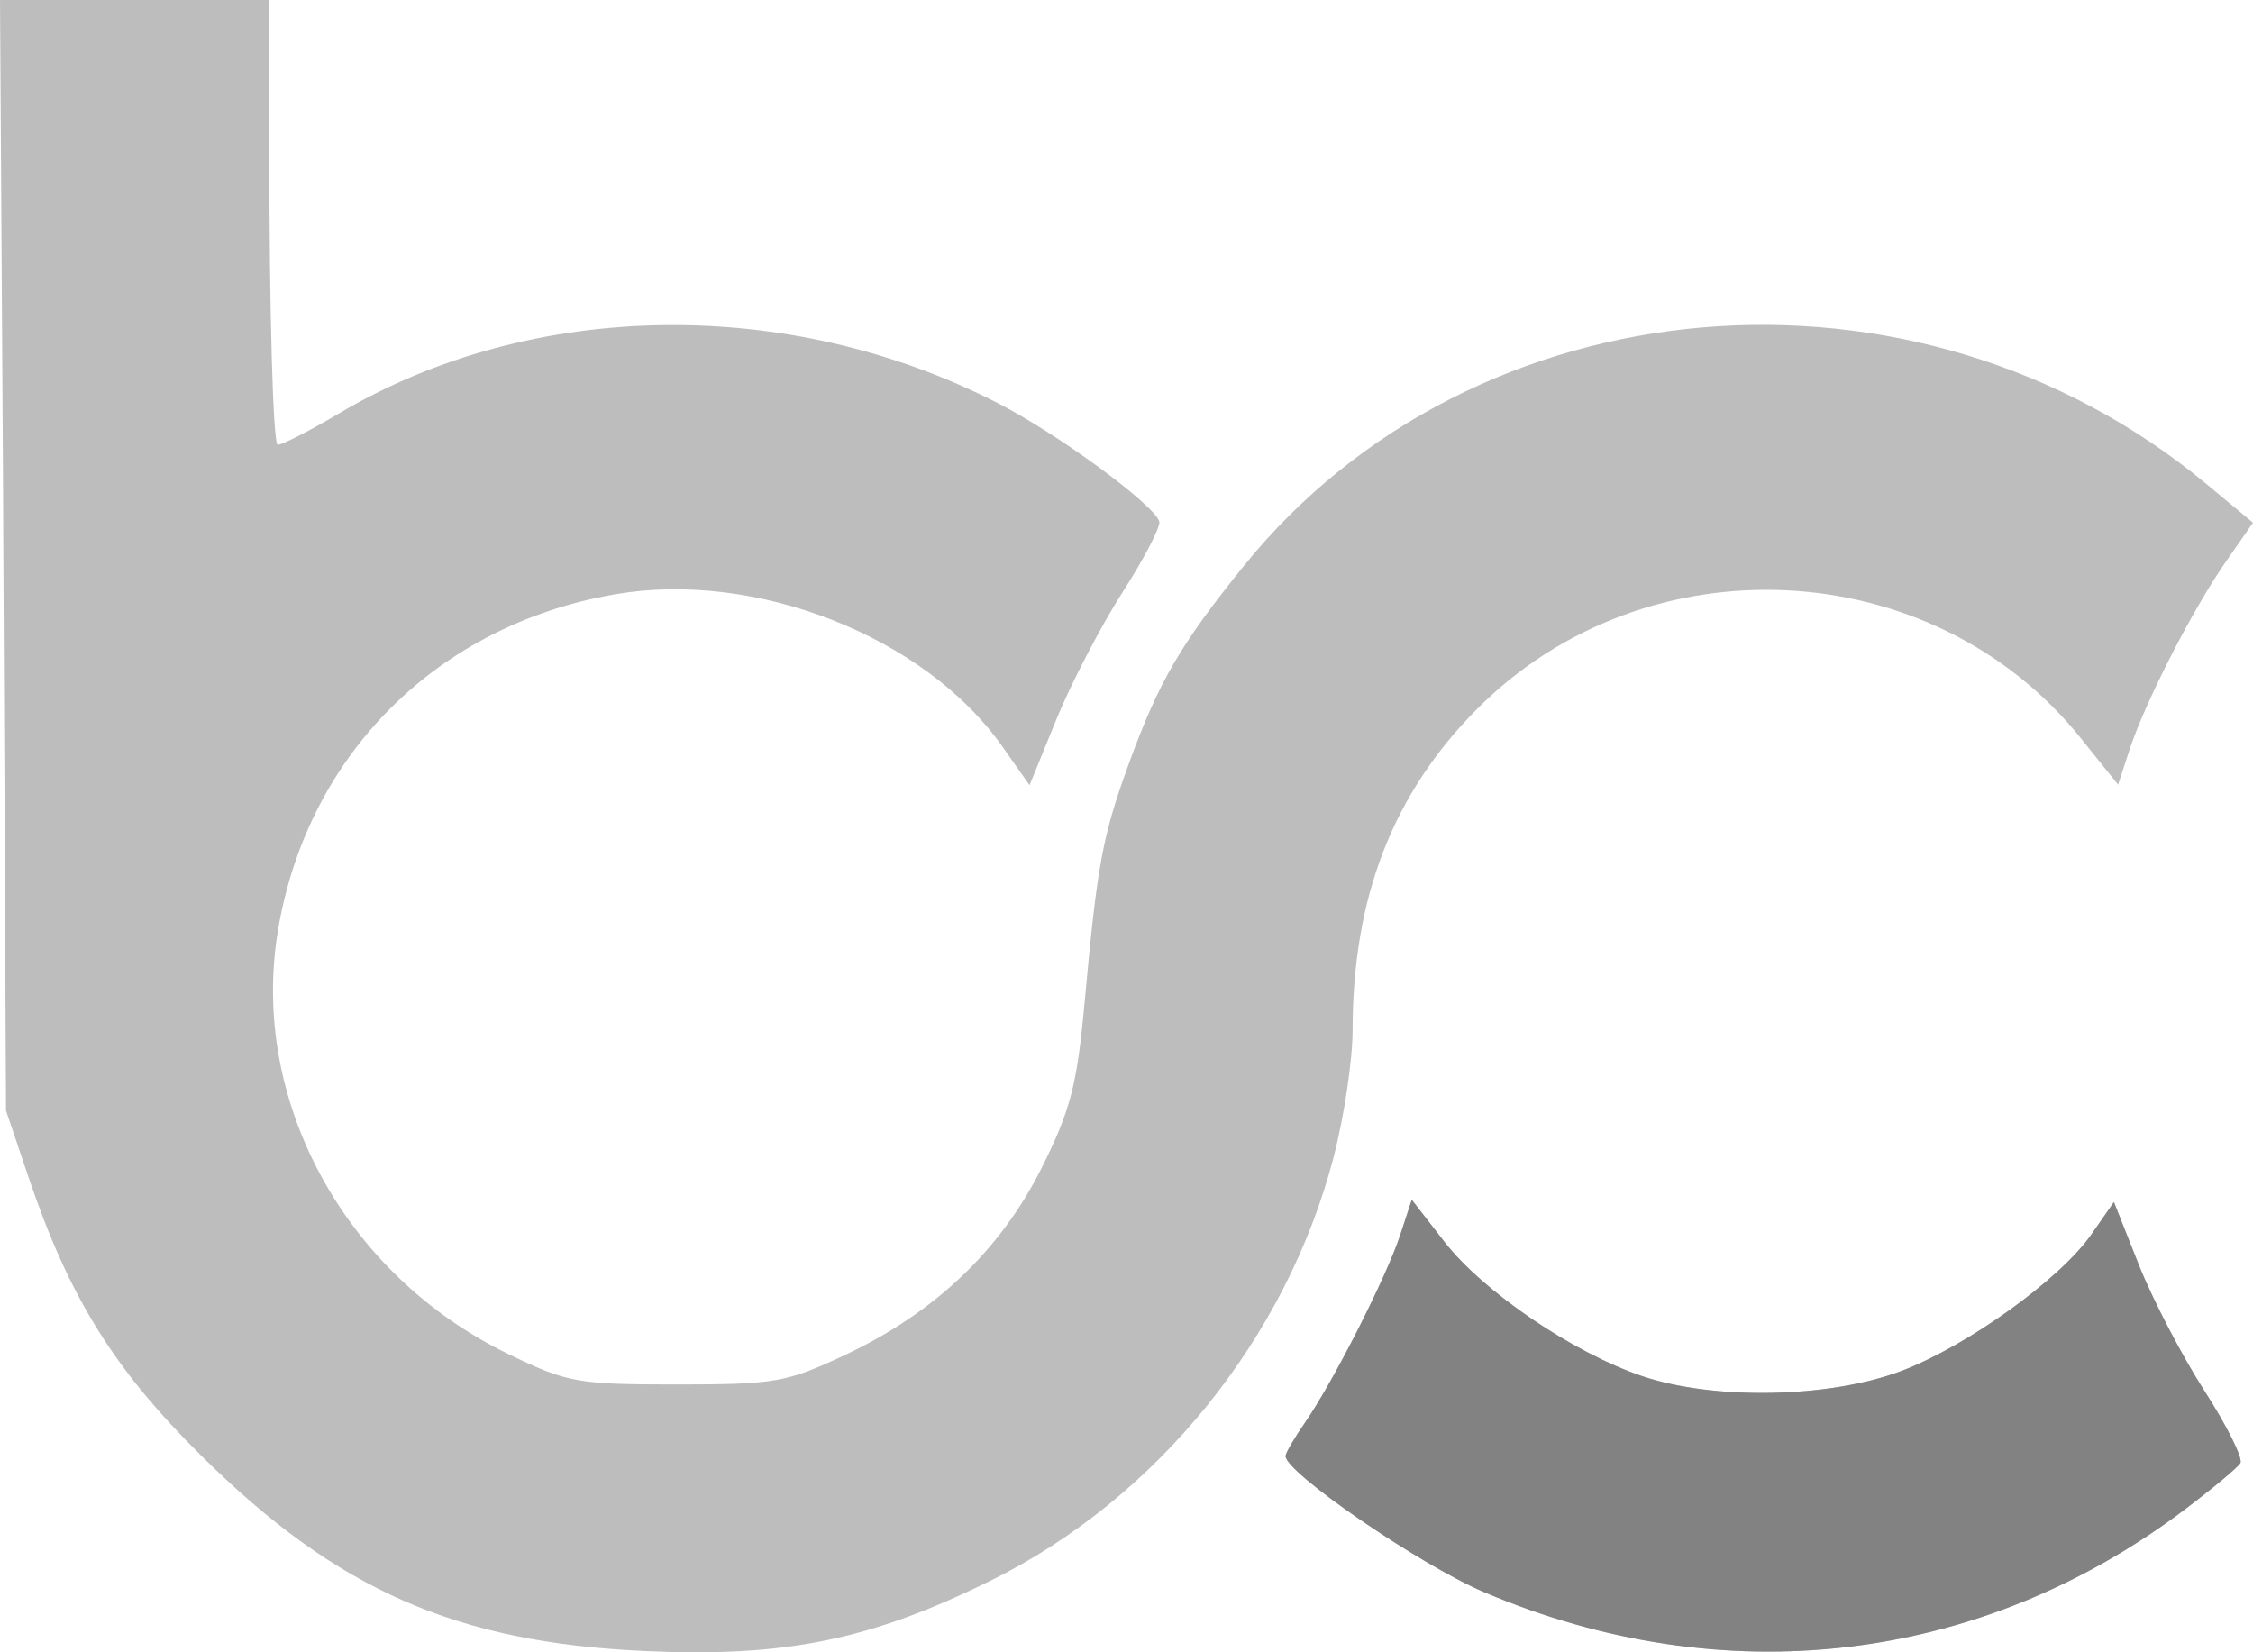 <svg width="60" height="44" viewBox="0 0 60 44" fill="none" xmlns="http://www.w3.org/2000/svg">
<path fill-rule="evenodd" clip-rule="evenodd" d="M0.08 12.787L0.16 29.575L0.755 31.335C1.84 34.543 3.025 36.454 5.372 38.777C8.971 42.339 12.147 43.738 17.157 43.966C20.902 44.137 23.165 43.678 26.372 42.097C30.801 39.912 34.263 35.638 35.519 30.801C35.795 29.736 36.021 28.225 36.021 27.443C36.021 23.9 37.093 21.133 39.34 18.876C43.842 14.353 51.454 14.723 55.413 19.657L56.407 20.895L56.716 19.953C57.134 18.684 58.393 16.227 59.278 14.956L60 13.919L58.767 12.895C51.02 6.46 39.263 7.463 33.113 15.084C31.435 17.164 30.858 18.157 30.069 20.318C29.359 22.266 29.222 23.002 28.887 26.666C28.684 28.895 28.509 29.567 27.735 31.111C26.636 33.302 24.883 34.966 22.49 36.089C20.946 36.814 20.635 36.868 18.022 36.868C15.382 36.868 15.114 36.82 13.555 36.066C9.168 33.947 6.634 29.274 7.409 24.736C8.206 20.074 11.655 16.646 16.371 15.827C20.123 15.176 24.631 16.947 26.697 19.884L27.418 20.909L28.133 19.156C28.527 18.191 29.323 16.662 29.904 15.757C30.484 14.851 30.92 14.008 30.873 13.883C30.693 13.403 28.175 11.559 26.581 10.739C20.999 7.867 14.149 7.972 9.032 11.007C8.256 11.467 7.52 11.844 7.396 11.844C7.272 11.844 7.172 8.308 7.172 3.922V0H3.586H0L0.08 12.787ZM37.285 32.9C36.917 34.016 35.506 36.796 34.76 37.874C34.472 38.289 34.236 38.694 34.236 38.773C34.231 39.214 37.808 41.667 39.516 42.395C45.901 45.114 52.73 44.311 58.176 40.202C58.918 39.642 59.587 39.085 59.663 38.963C59.74 38.841 59.312 37.981 58.714 37.05C58.115 36.12 57.326 34.605 56.96 33.684L56.296 32.01L55.695 32.873C54.865 34.066 52.393 35.842 50.635 36.508C48.731 37.23 45.656 37.293 43.741 36.649C41.896 36.028 39.495 34.398 38.46 33.061L37.597 31.949L37.285 32.9Z" fill="#BDBDBD"/>
<path d="M34.76 37.874C35.506 36.796 36.917 34.016 37.285 32.9L37.597 31.949L38.46 33.061C39.495 34.398 41.896 36.028 43.741 36.649C45.656 37.293 48.731 37.23 50.635 36.509C52.393 35.842 54.865 34.067 55.695 32.873L56.296 32.01L56.96 33.684C57.326 34.605 58.115 36.12 58.714 37.05C59.312 37.981 59.74 38.841 59.663 38.963C59.587 39.085 58.918 39.642 58.176 40.202C52.73 44.311 45.901 45.114 39.516 42.395C37.808 41.667 34.231 39.214 34.236 38.773C34.236 38.694 34.472 38.289 34.76 37.874Z" fill="#828282"/>
</svg>
